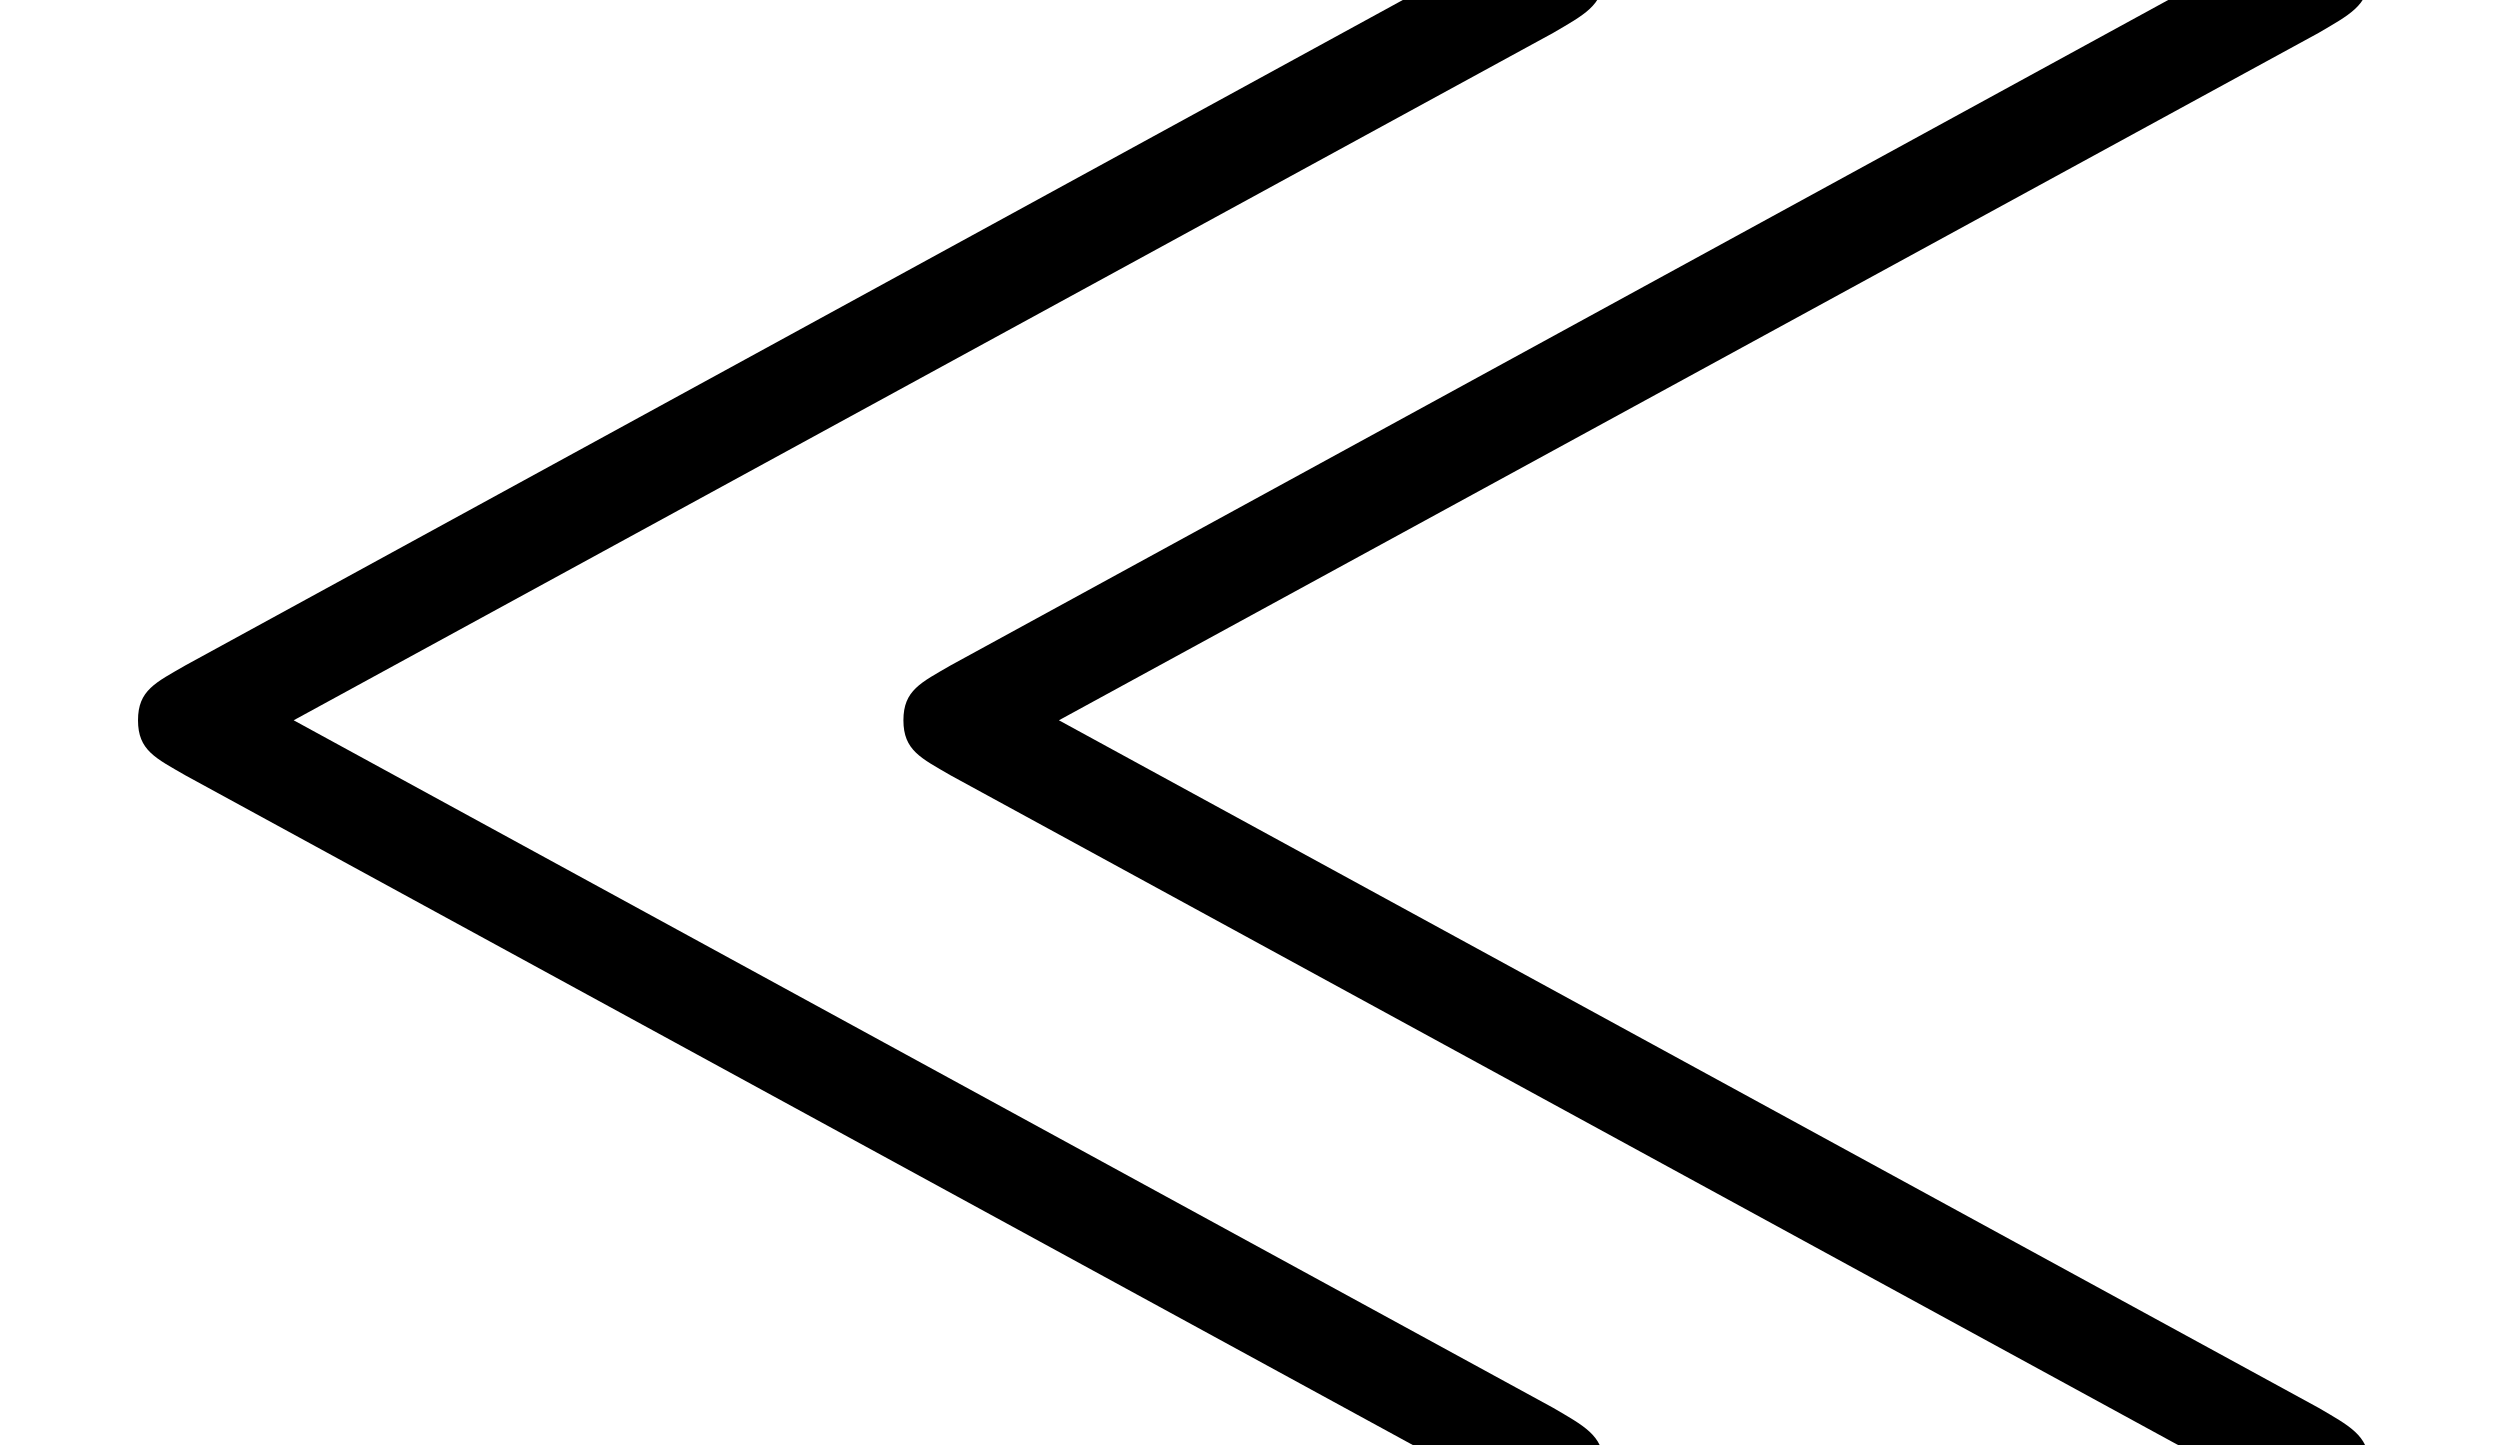 <?xml version='1.0'?>
<!-- This file was generated by dvisvgm 1.9.2 -->
<svg height='8.264pt' version='1.1' viewBox='-72 -71.971 14.293 8.264' width='14.293pt' xmlns='http://www.w3.org/2000/svg' xmlns:xlink='http://www.w3.org/1999/xlink'>
<defs>
<path d='M8.88 -7.517C9.052 -7.618 9.167 -7.675 9.167 -7.833C9.167 -8.034 9.009 -8.12 8.88 -8.12C8.78 -8.12 8.679 -8.063 8.622 -8.034L1.062 -3.902C0.889 -3.802 0.789 -3.759 0.789 -3.587S0.889 -3.371 1.062 -3.271L8.608 0.846C8.78 0.947 8.823 0.947 8.88 0.947C9.067 0.947 9.167 0.803 9.167 0.66C9.167 0.502 9.052 0.445 8.88 0.344L1.679 -3.587L8.88 -7.517ZM13.256 -7.517C13.428 -7.618 13.543 -7.675 13.543 -7.833C13.543 -8.034 13.385 -8.12 13.256 -8.12C13.155 -8.12 13.055 -8.063 12.998 -8.034L5.437 -3.902C5.265 -3.802 5.165 -3.759 5.165 -3.587S5.265 -3.371 5.437 -3.271L12.983 0.846C13.155 0.947 13.198 0.947 13.256 0.947C13.442 0.947 13.543 0.803 13.543 0.66C13.543 0.502 13.428 0.445 13.256 0.344L6.054 -3.587L13.256 -7.517Z' id='g0-28'/>
</defs>
<g id='page1'>
<use x='-72' xlink:href='#g0-28' y='-64.266'/>
</g>
</svg>
